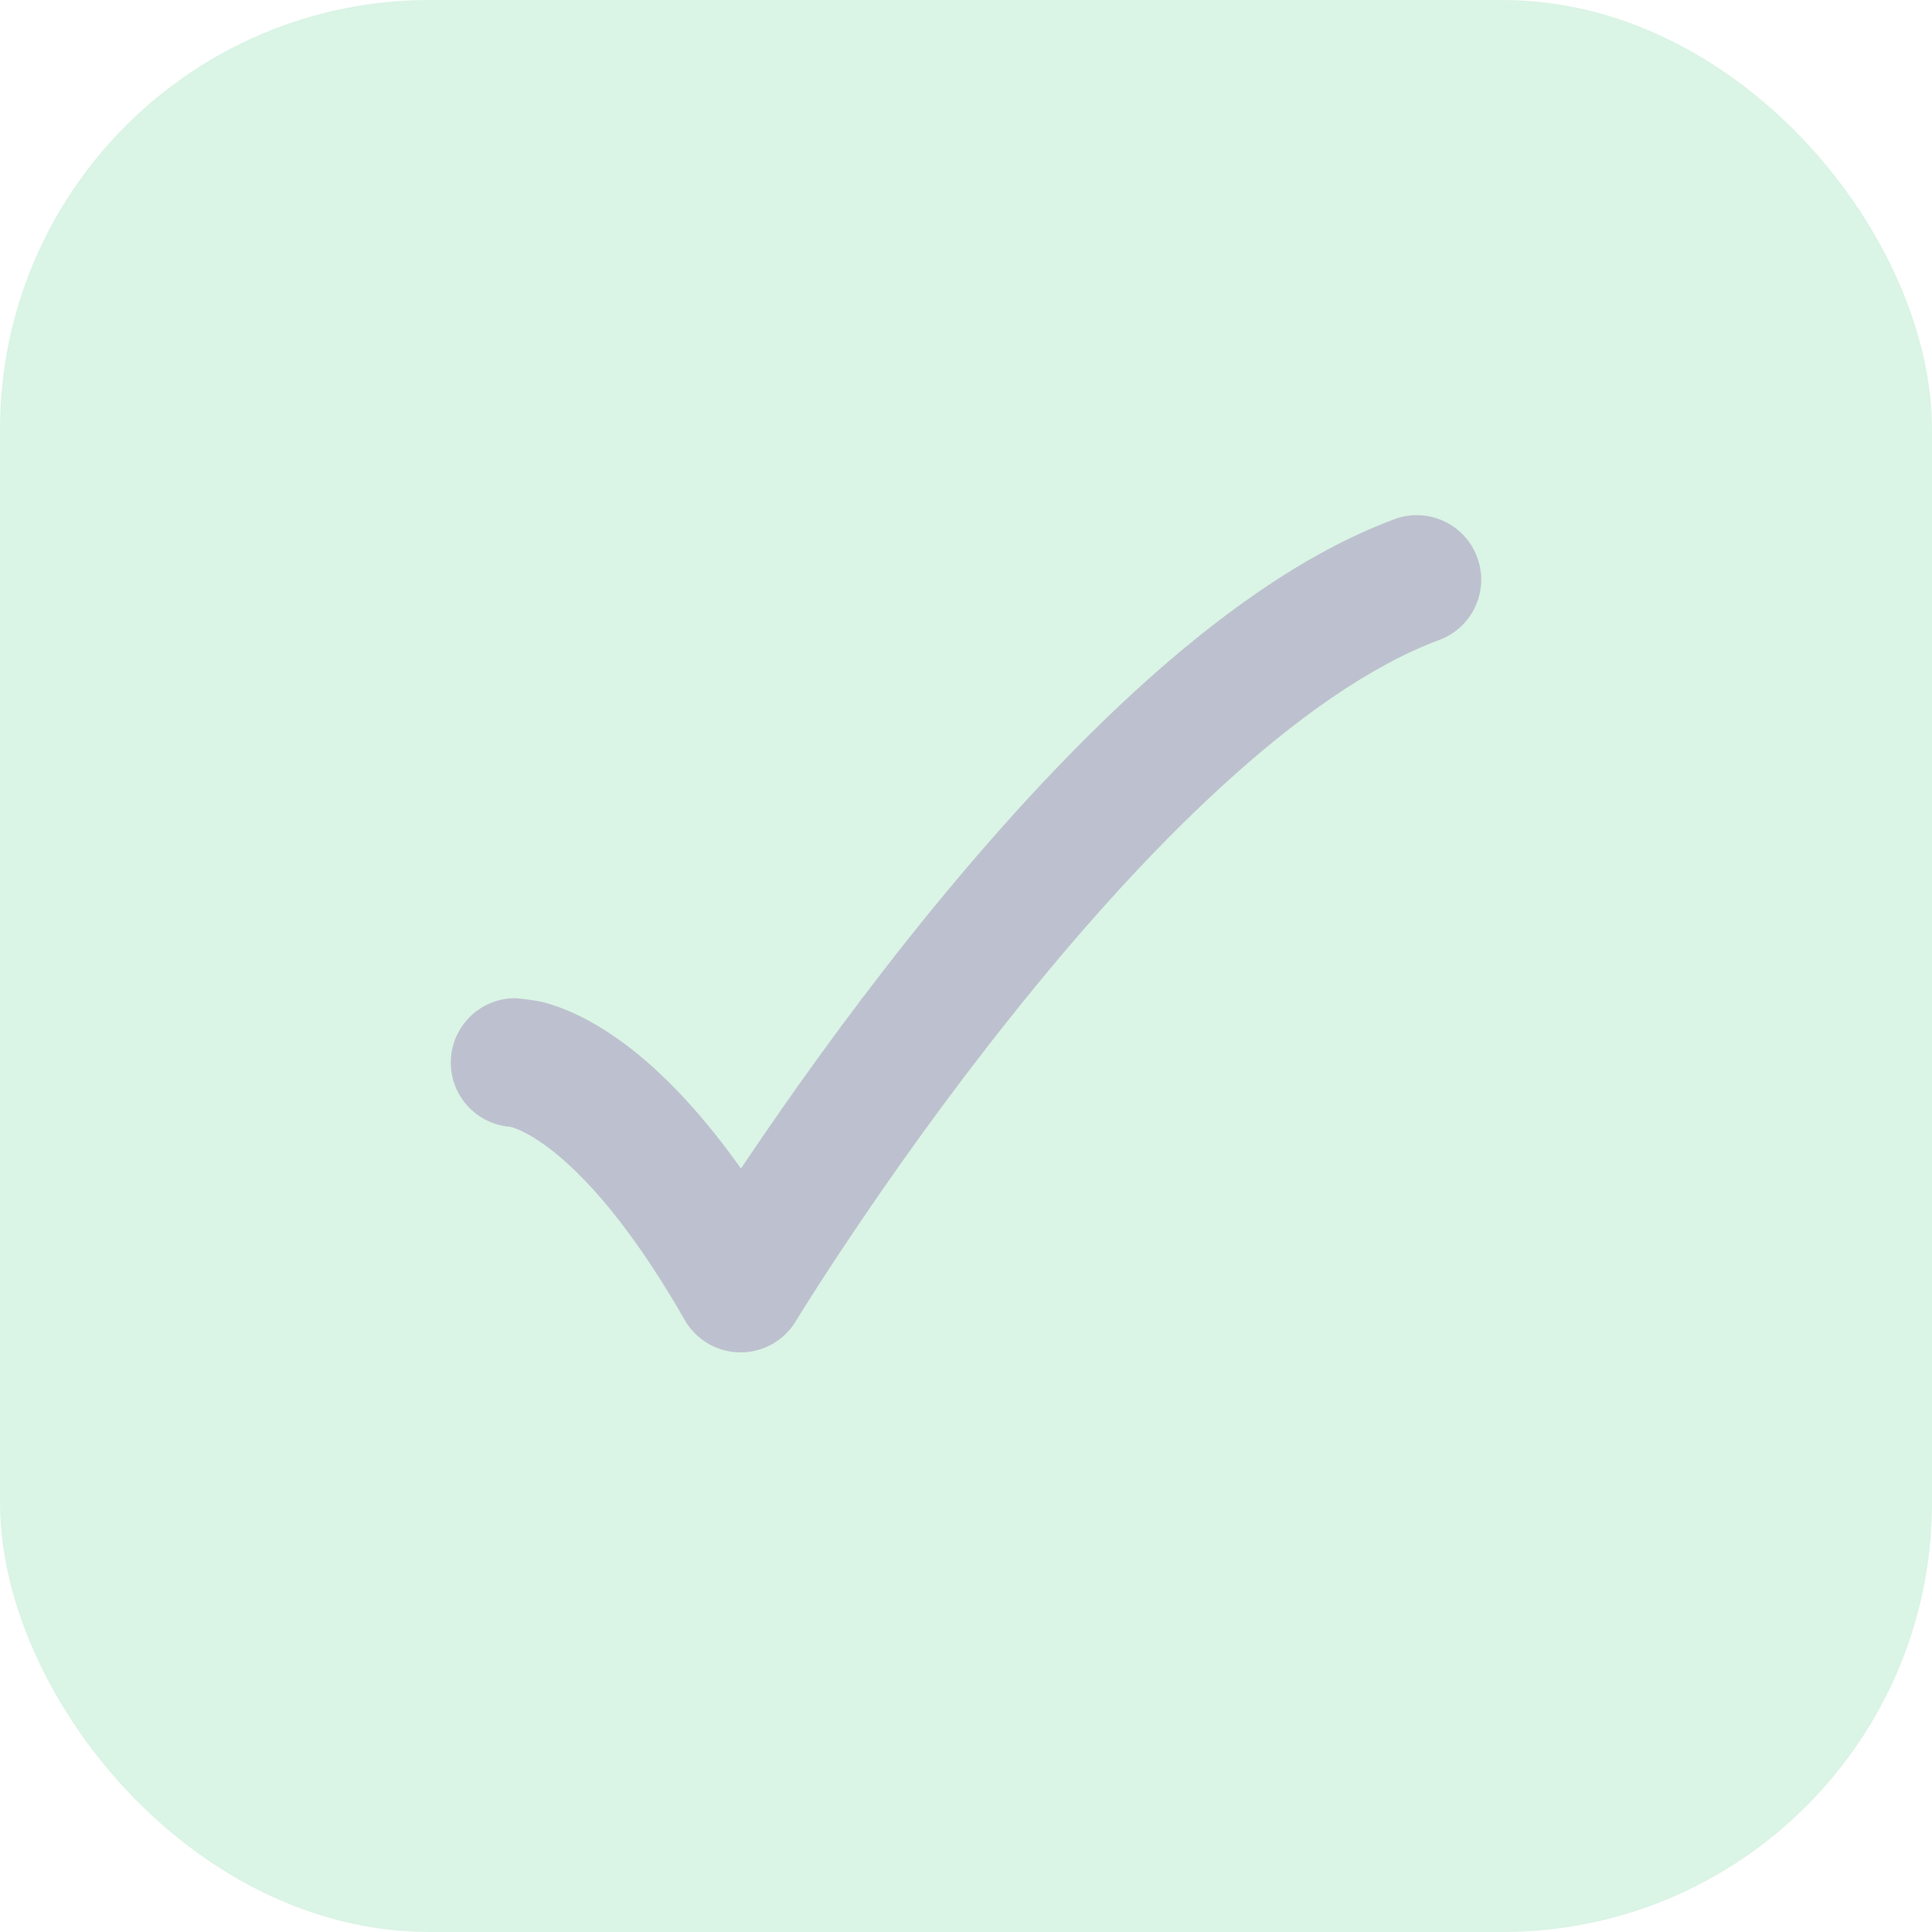<svg width="36" height="36" viewBox="0 0 36 36" fill="none" xmlns="http://www.w3.org/2000/svg">
<rect width="36" height="36" rx="8" fill="#28C065" fill-opacity="0.17"/>
<path d="M27.525 10.383C27.756 11.004 27.439 11.694 26.818 11.925C25.547 12.396 24.153 13.378 22.742 14.674C21.344 15.958 19.997 17.488 18.816 18.973C17.636 20.453 16.636 21.87 15.931 22.917C15.578 23.44 15.3 23.87 15.111 24.167C15.017 24.316 14.945 24.431 14.896 24.508L14.843 24.596L14.83 24.617L14.827 24.622C14.607 24.985 14.21 25.205 13.785 25.2C13.36 25.194 12.969 24.964 12.758 24.595C11.619 22.602 10.678 21.704 10.112 21.308C9.831 21.111 9.639 21.036 9.555 21.009C9.535 21.003 9.521 20.999 9.512 20.997C8.89 20.951 8.4 20.433 8.4 19.8C8.4 19.137 8.938 18.6 9.6 18.6C9.742 18.61 10.077 18.647 10.283 18.722C10.611 18.826 11.02 19.014 11.489 19.342C12.16 19.812 12.949 20.566 13.807 21.774C13.851 21.709 13.895 21.644 13.94 21.576C14.671 20.492 15.709 19.021 16.938 17.477C18.165 15.937 19.598 14.304 21.118 12.907C22.626 11.522 24.289 10.303 25.983 9.675C26.604 9.444 27.295 9.761 27.525 10.383Z" fill="#BDC1CF"/>
</svg>
